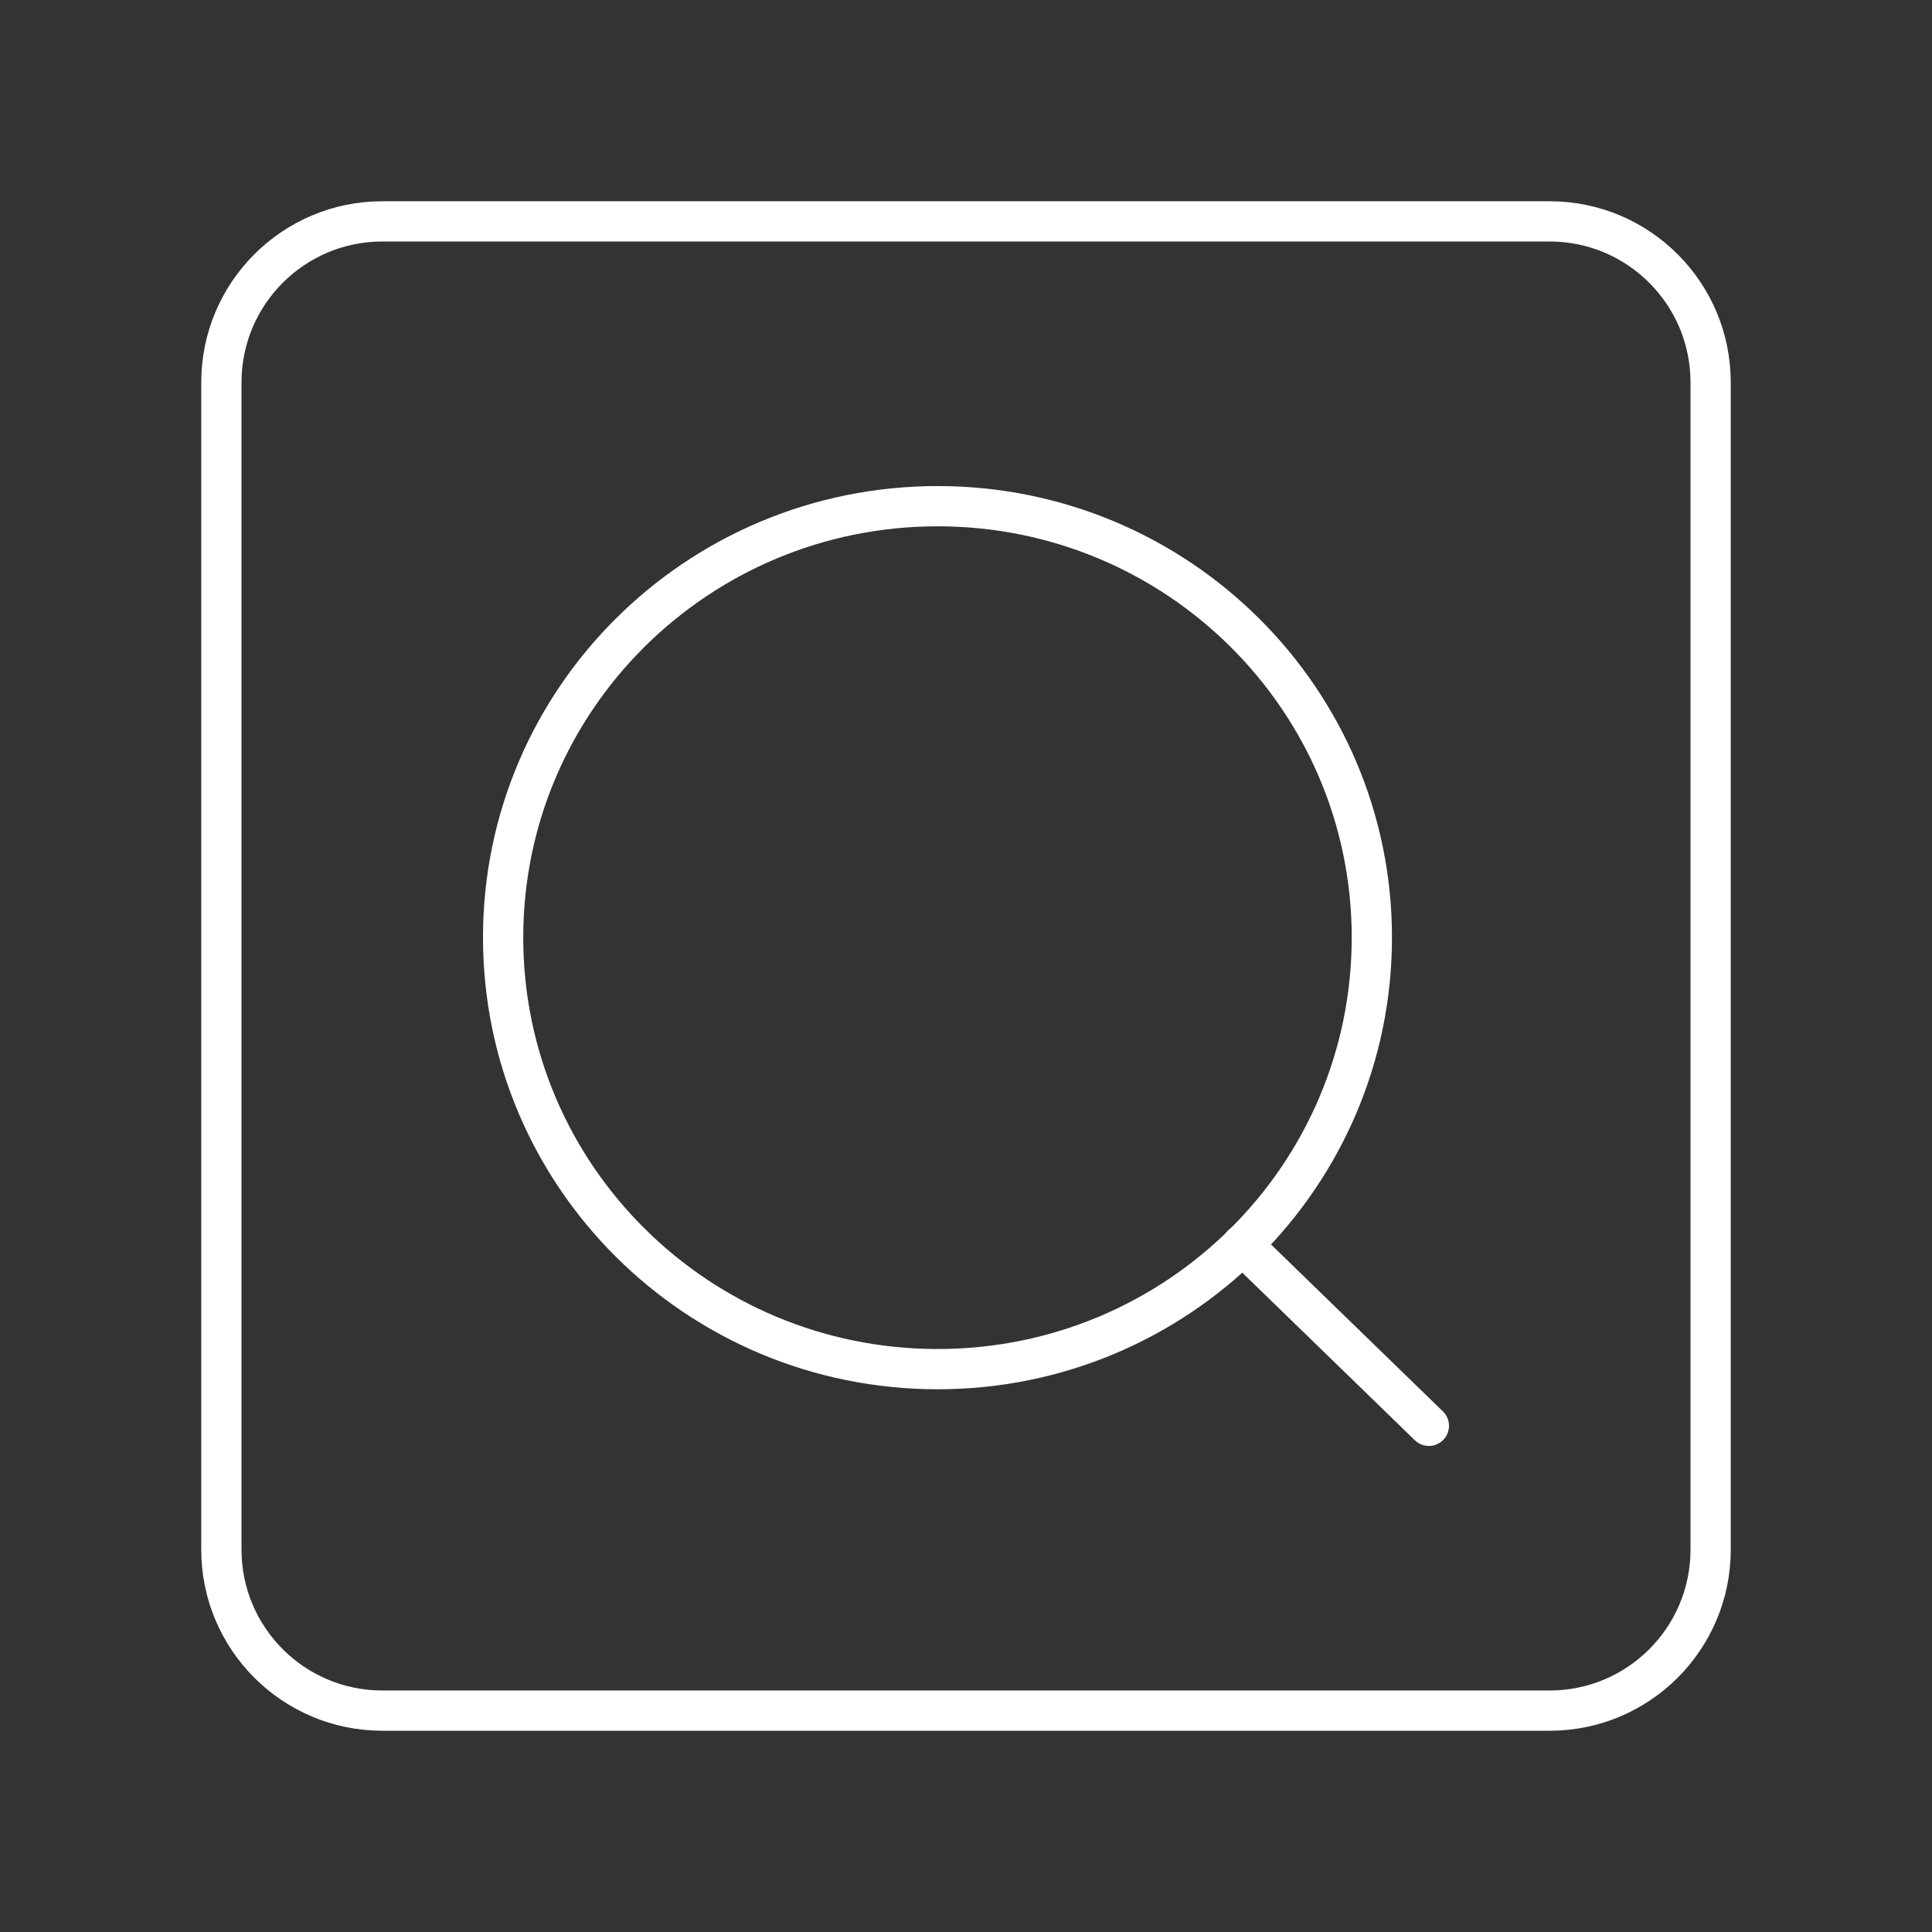 <?xml version="1.0" encoding="UTF-8"?><svg id="b" xmlns="http://www.w3.org/2000/svg" viewBox="0 0 48 48"><rect x="0" y="0" width="48" height="48" fill="#333333" stroke="none"/><defs><style>.c{fill:none;stroke:#fff;stroke-linecap:round;stroke-linejoin:round;}</style></defs><path class="c" d="M23.296,12.576c5.955,0,10.787,4.796,10.787,10.716,0,5.928-4.832,10.724-10.787,10.724-5.964,0-10.796-4.796-10.796-10.724,0-5.919,4.832-10.716,10.796-10.716Z"/><path class="c" d="M30.864,30.922l4.636,4.502"/><path class="c" d="M38.5,5.5H9.5c-2.209,0-4,1.791-4,4v29c0,2.209,1.791,4,4,4h29c2.209,0,4-1.791,4-4V9.5c0-2.209-1.791-4-4-4Z"/></svg>